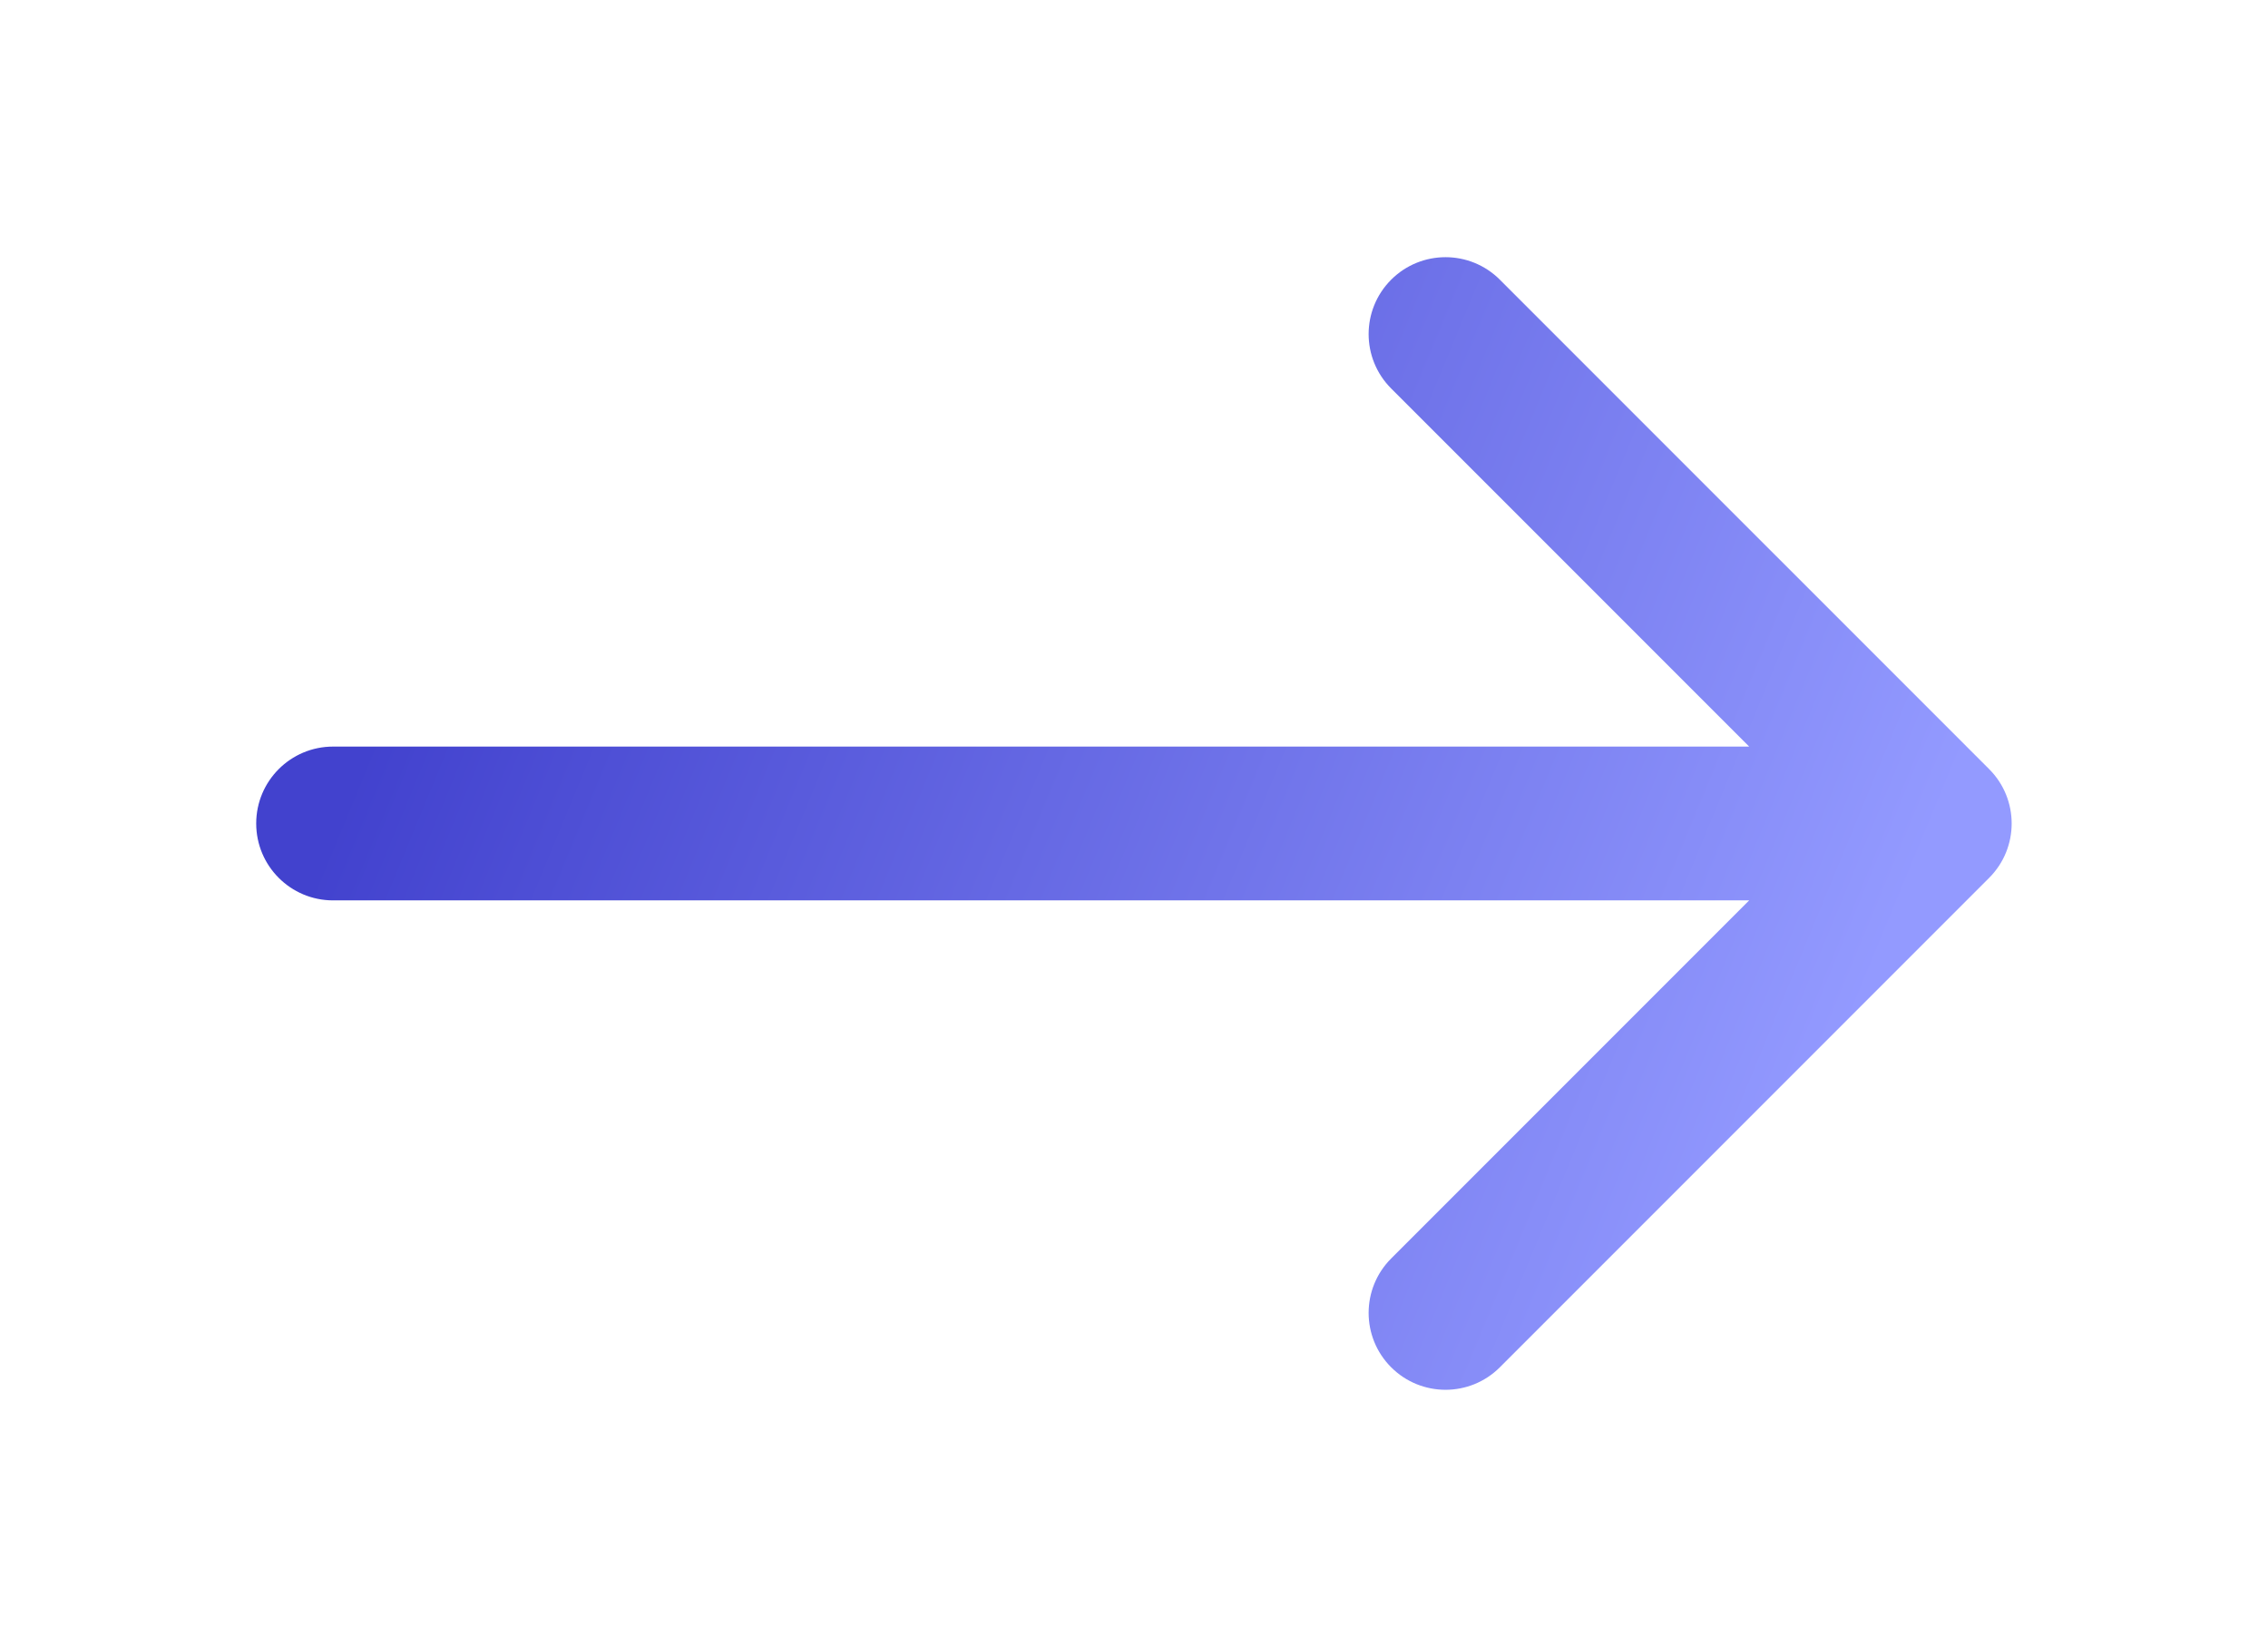 <svg width="354" height="257" viewBox="0 0 354 257" fill="none" xmlns="http://www.w3.org/2000/svg">
<g filter="url(#filter0_f_224_467)">
<path d="M51.99 116.5C45.363 116.5 39.99 121.873 39.99 128.5C39.99 135.127 45.363 140.5 51.99 140.5V116.5ZM310.476 136.985C315.162 132.299 315.162 124.701 310.476 120.015L234.108 43.647C229.422 38.961 221.824 38.961 217.137 43.647C212.451 48.334 212.451 55.931 217.137 60.618L285.02 128.5L217.137 196.382C212.451 201.069 212.451 208.667 217.137 213.353C221.824 218.039 229.422 218.039 234.108 213.353L310.476 136.985ZM51.99 140.5H301.99V116.5H51.99V140.5Z" fill="url(#paint0_linear_224_467)"/>
</g>
<defs>
<filter id="filter0_f_224_467" x="-0.01" y="0.133" width="354" height="256.735" filterUnits="userSpaceOnUse" color-interpolation-filters="sRGB">
<feFlood flood-opacity="0" result="BackgroundImageFix"/>
<feBlend mode="normal" in="SourceGraphic" in2="BackgroundImageFix" result="shape"/>
<feGaussianBlur stdDeviation="20" result="effect1_foregroundBlur_224_467"/>
</filter>
<linearGradient id="paint0_linear_224_467" x1="302.198" y1="129" x2="88.562" y2="40.721" gradientUnits="userSpaceOnUse">
<stop stop-color="#939AFF"/>
<stop offset="1" stop-color="#4242CE"/>
</linearGradient>
</defs>
</svg>
